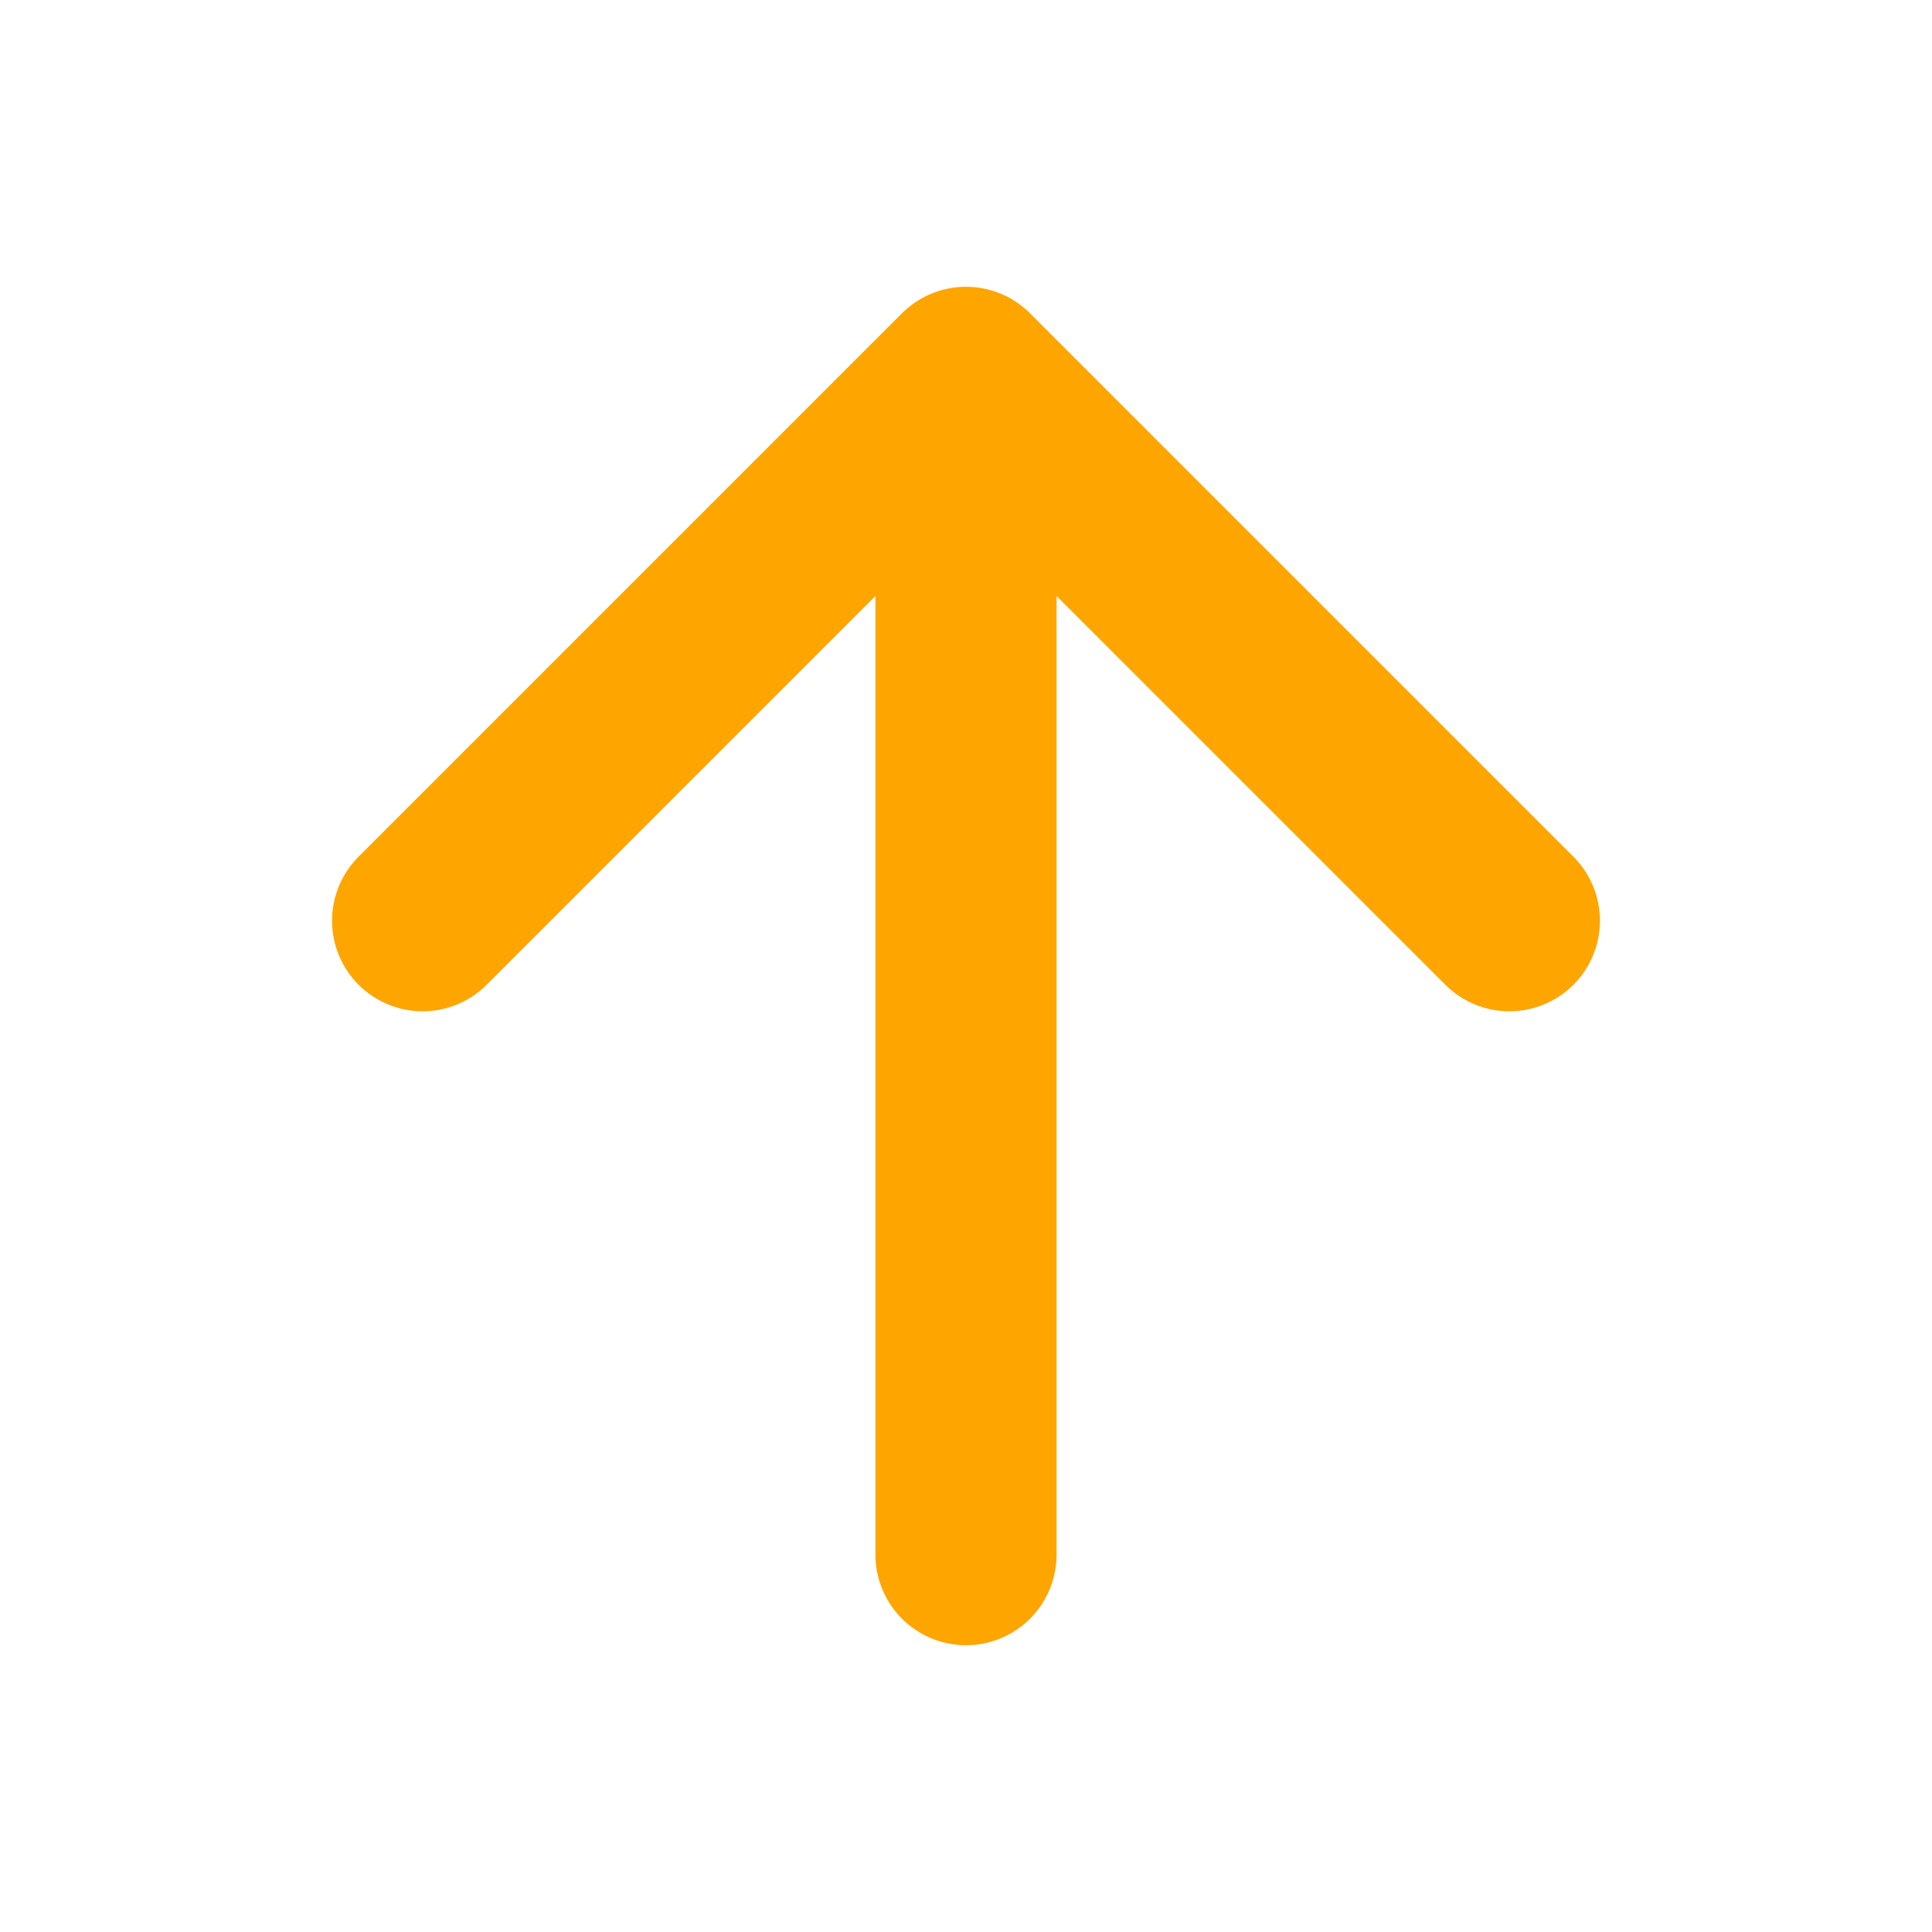 <svg xmlns="http://www.w3.org/2000/svg" class="ionicon" viewBox="0 0 512 512"><title>Arrow Up</title><path fill="none" stroke="orange" stroke-linecap="round" stroke-linejoin="round" stroke-width="48" d="M112 244l144-144 144 144M256 120v292"/></svg>